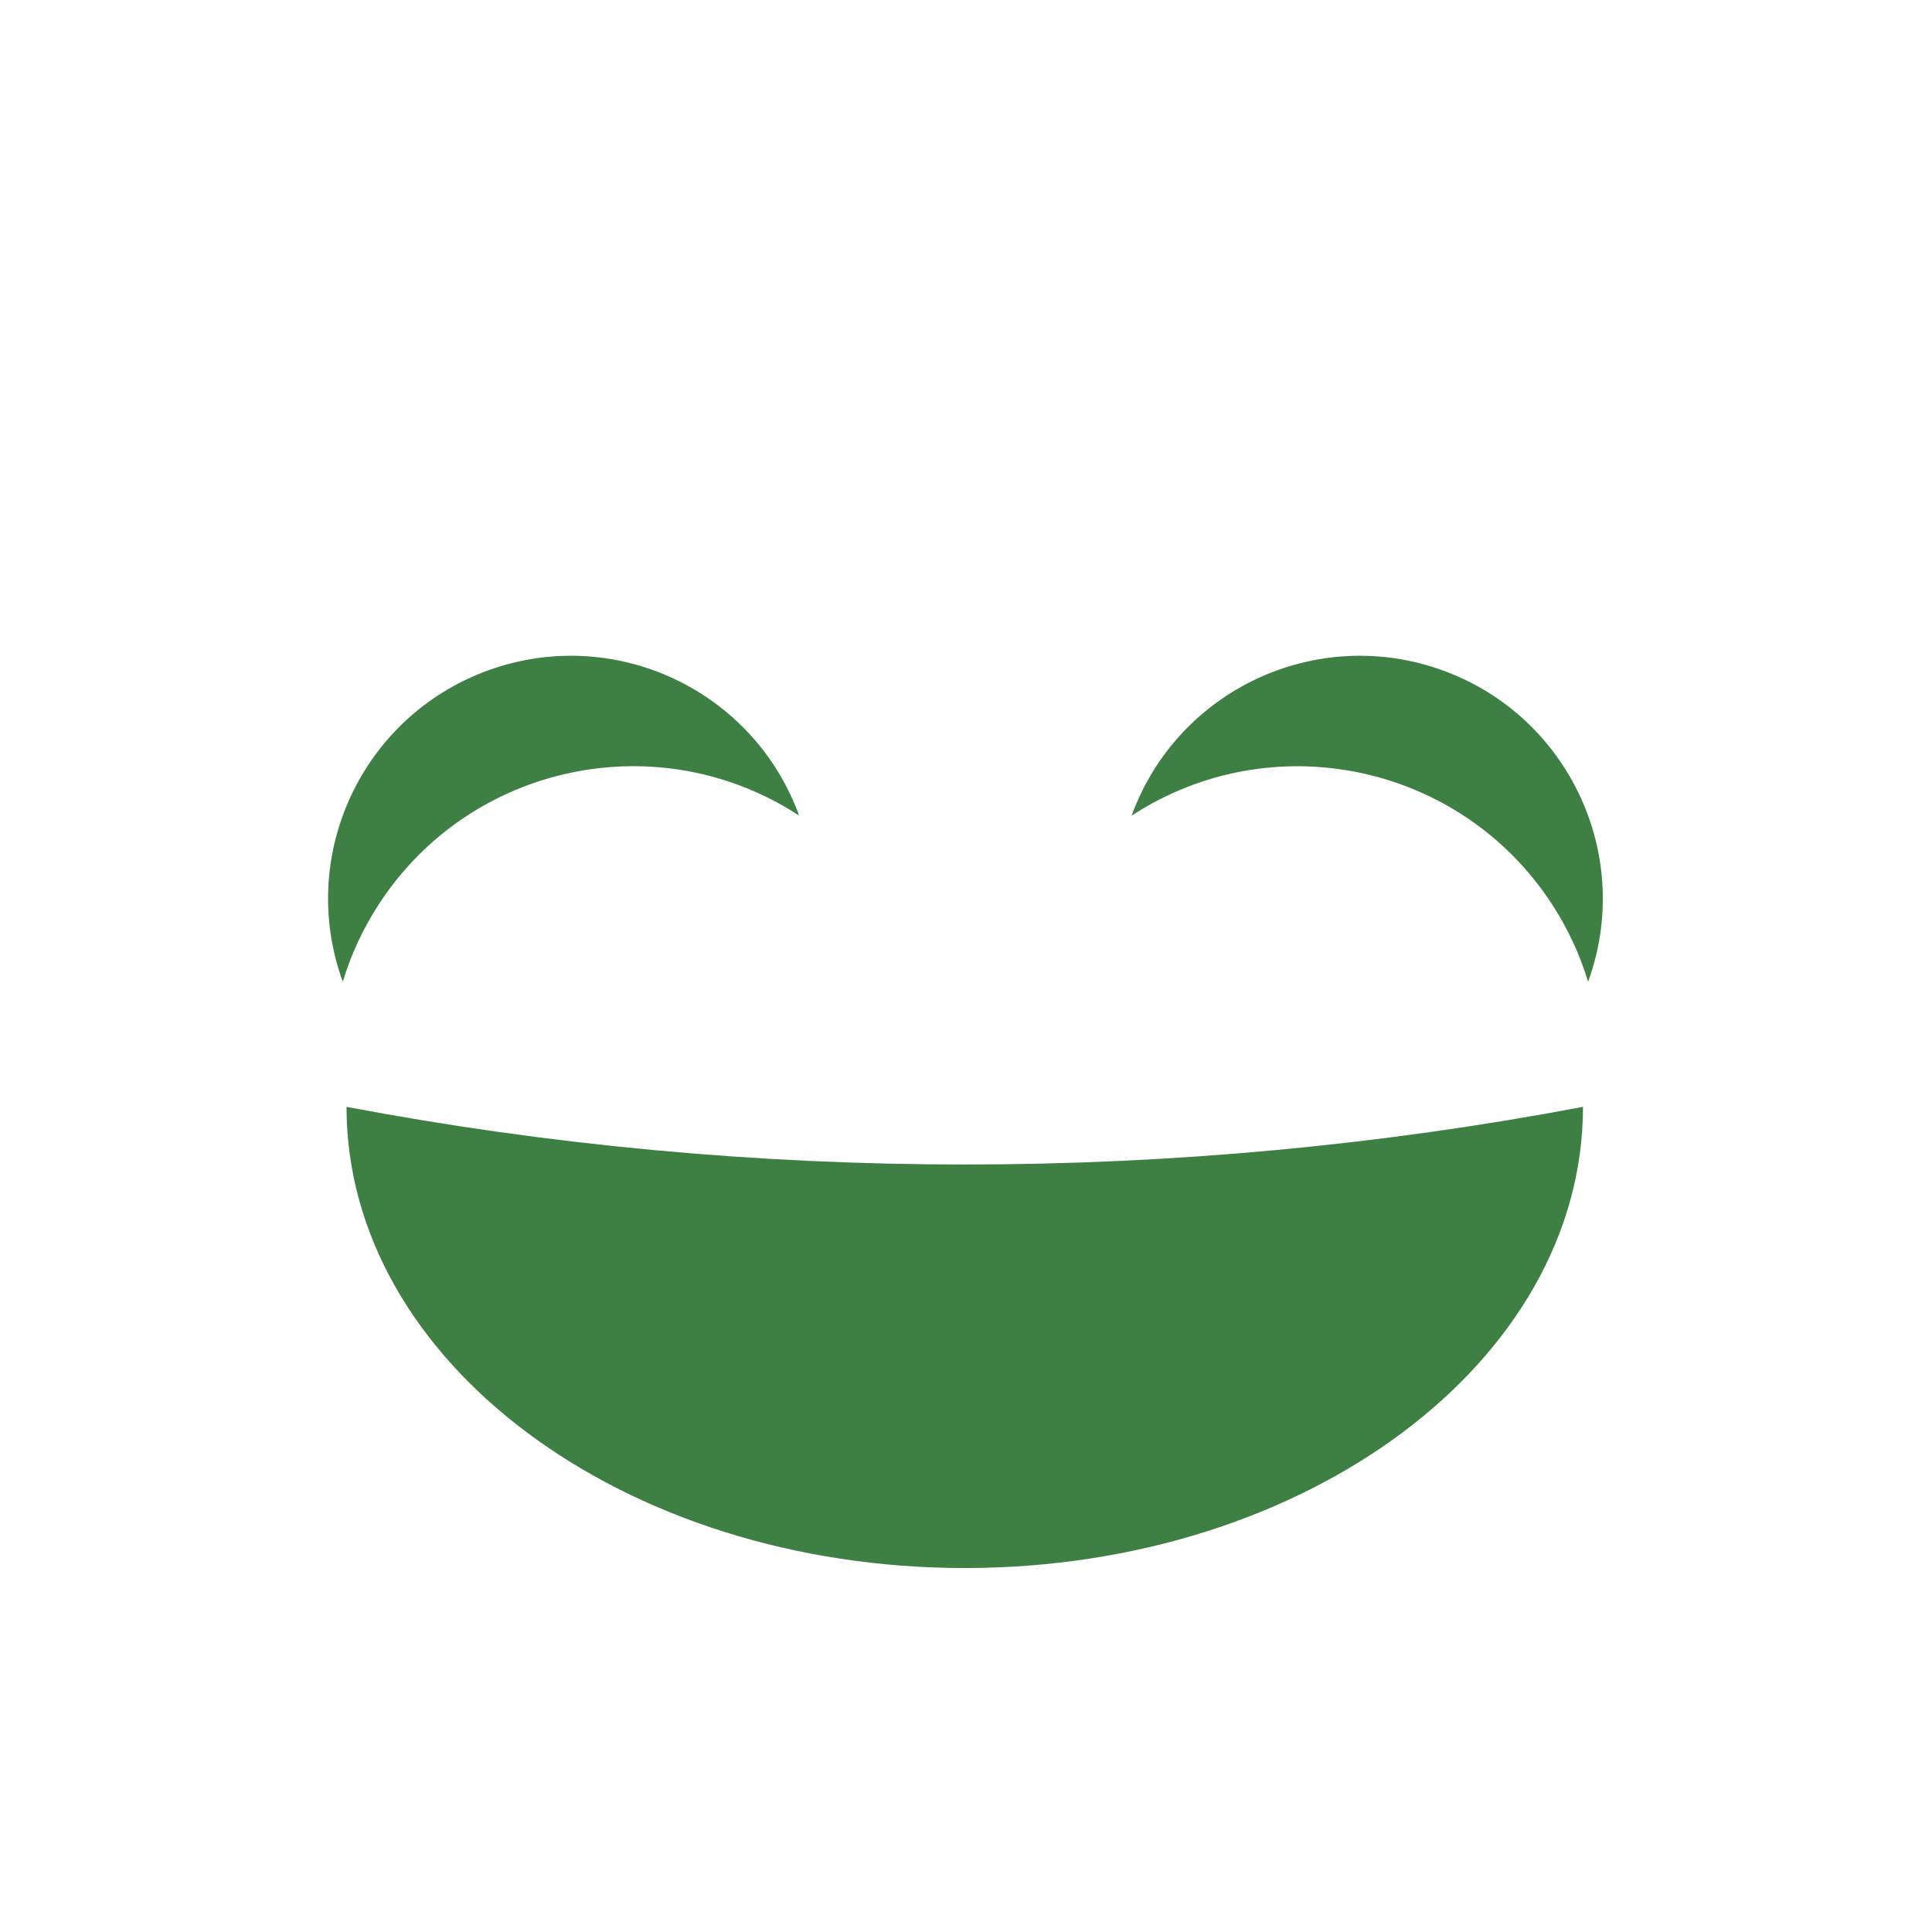 <svg width="775" height="775" xmlns="http://www.w3.org/2000/svg" xmlns:xlink="http://www.w3.org/1999/xlink" xml:space="preserve" overflow="hidden"><defs><radialGradient cx="1073727" cy="1073727" r="1518479" gradientUnits="userSpaceOnUse" spreadMethod="pad" id="fill0" gradientTransform="matrix(0 0 0 0 2093 389)"><stop offset="0" stop-color="#74CE74"/><stop offset="0.1" stop-color="#74CE74"/><stop offset="0.5" stop-color="#64C964"/><stop offset="1" stop-color="#64C964"/></radialGradient></defs><g transform="translate(-2093 -389)"><path d="M2093 776.5C2093 562.49 2266.49 389 2480.5 389 2694.51 389 2868 562.49 2868 776.5 2868 990.51 2694.51 1164 2480.5 1164 2266.49 1164 2093 990.51 2093 776.5Z" fill="url(#fill0)" fill-rule="evenodd"/><path d="M2728 833C2728 935.173 2616.97 1018 2480 1018 2343.03 1018 2232 935.173 2232 833 2394.75 863.833 2565.25 863.833 2728 833Z" fill="#3E8044" fill-rule="evenodd"/><path d="M2230.5 782.791C2212.1 732.241 2238.17 676.348 2288.72 657.949 2339.27 639.551 2395.16 665.614 2413.56 716.164 2357.25 679.413 2281.81 695.27 2245.06 751.581 2238.75 761.242 2233.85 771.751 2230.5 782.791Z" fill="#3E8044" fill-rule="evenodd"/><path d="M97.402 194.805C43.608 194.805 0 151.196 0 97.402-1.24006e-14 43.608 43.608-1.24006e-14 97.402-2.48012e-14 43.608 40.345 32.706 116.66 73.052 170.454 79.974 179.684 88.173 187.882 97.402 194.805Z" fill="#3E8044" fill-rule="evenodd" transform="matrix(-0.342 0.94 0.94 0.342 2580.25 624.636)"/></g></svg>